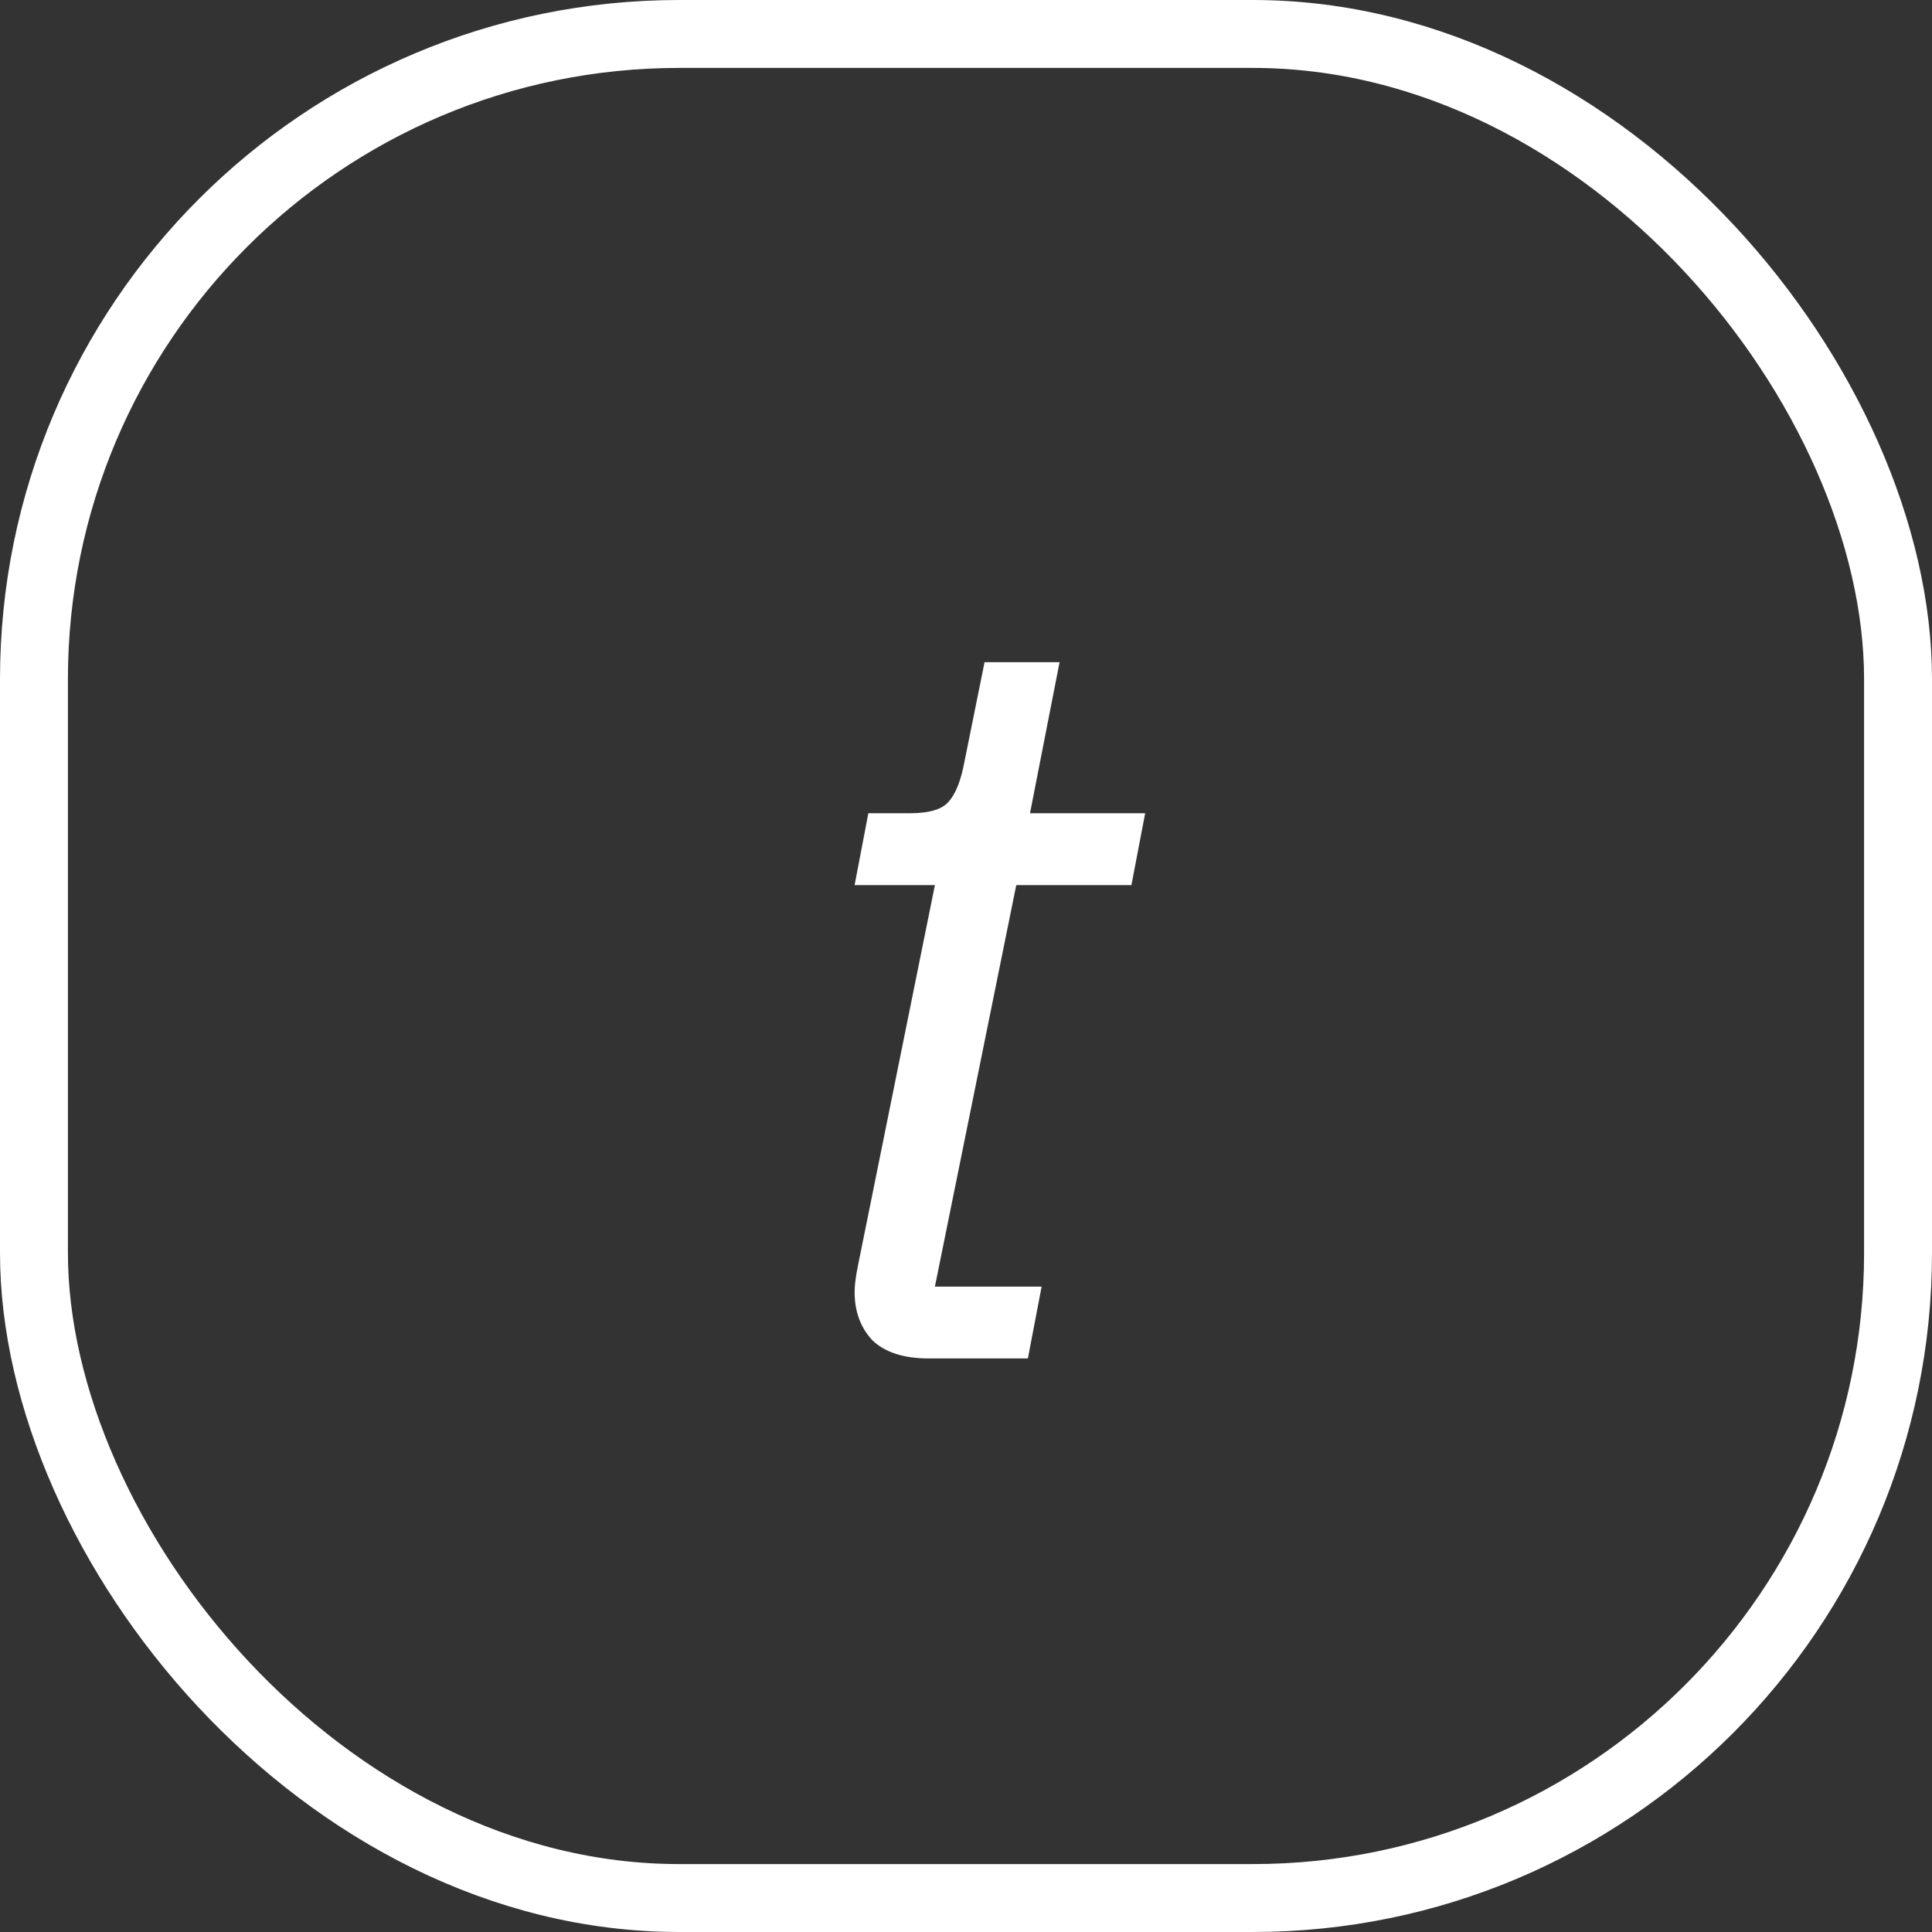 <svg width="128" height="128" viewBox="0 0 128 128" fill="none" xmlns="http://www.w3.org/2000/svg">
<rect x="0" y="0" width="128" height="128" fill="#333333" stroke="none"/>
<rect x="2.25" y="2.25" width="123.5" height="123.5" rx="42.75" stroke="white" stroke-width="4.5"/>
<path d="M61.52 90C59.887 90 58.65 89.603 57.81 88.81C57.017 87.97 56.62 86.897 56.62 85.59C56.62 85.17 56.69 84.61 56.83 83.91L61.94 58.64H56.62L57.53 53.88H60.26C61.567 53.88 62.43 53.623 62.85 53.11C63.317 52.597 63.667 51.71 63.9 50.45L65.23 43.87H70.2L68.24 53.88H75.87L74.96 58.64H67.33L61.94 85.24H69.01L68.1 90H61.52Z" fill="white"/>
</svg>

